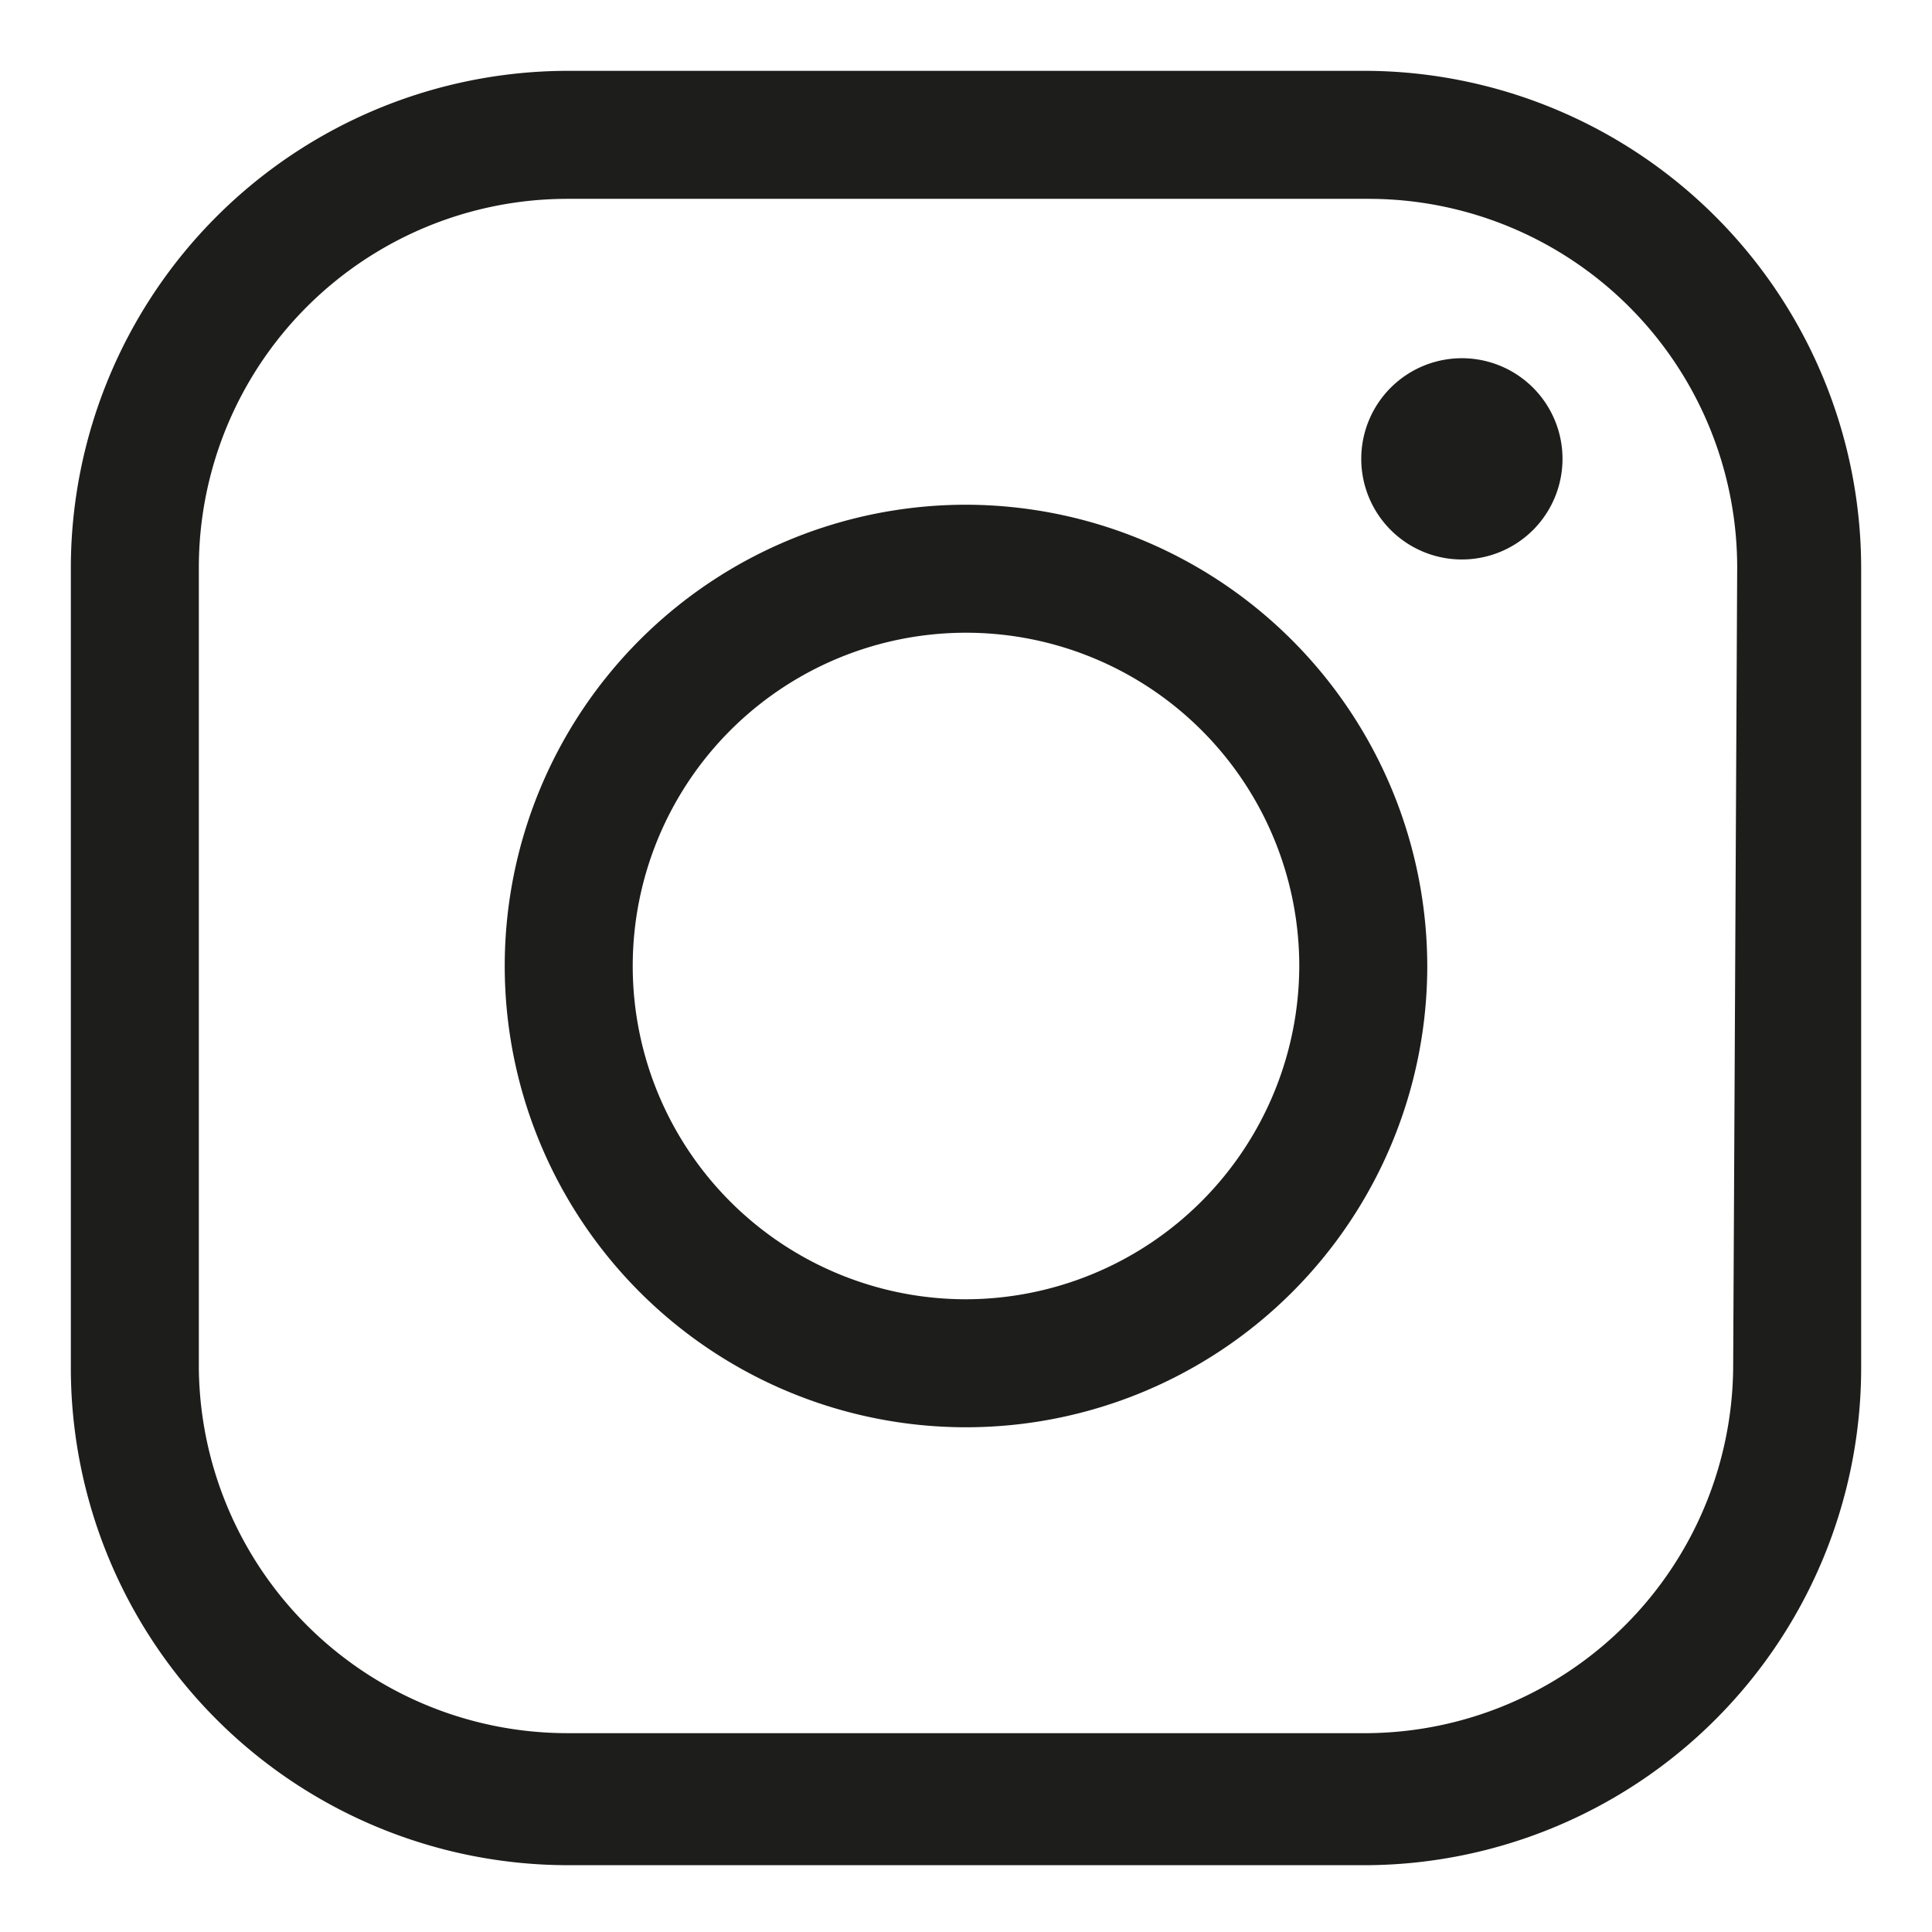 <svg id="Capa_1" data-name="Capa 1" xmlns="http://www.w3.org/2000/svg" viewBox="0 0 24 24"><defs><style>.cls-1{fill:#1d1d1b;}</style></defs><path class="cls-1" d="M17,.88H7.05A6.18,6.18,0,0,0,.88,7.05V17a6.18,6.18,0,0,0,6.17,6.17H17A6.18,6.18,0,0,0,23.12,17V7.05A6.18,6.18,0,0,0,17,.88ZM21.53,17A4.58,4.58,0,0,1,17,21.53H7.05A4.58,4.58,0,0,1,2.47,17V7.05A4.58,4.58,0,0,1,7.05,2.47H17a4.58,4.58,0,0,1,4.58,4.58Z"/><path class="cls-1" d="M12,6.27A5.73,5.73,0,1,0,17.73,12,5.74,5.74,0,0,0,12,6.27Zm0,9.87A4.14,4.14,0,1,1,16.14,12,4.15,4.15,0,0,1,12,16.14Z"/><path class="cls-1" d="M18.17,4.45a1.25,1.25,0,1,0,1.24,1.24A1.25,1.25,0,0,0,18.17,4.45Z"/></svg>